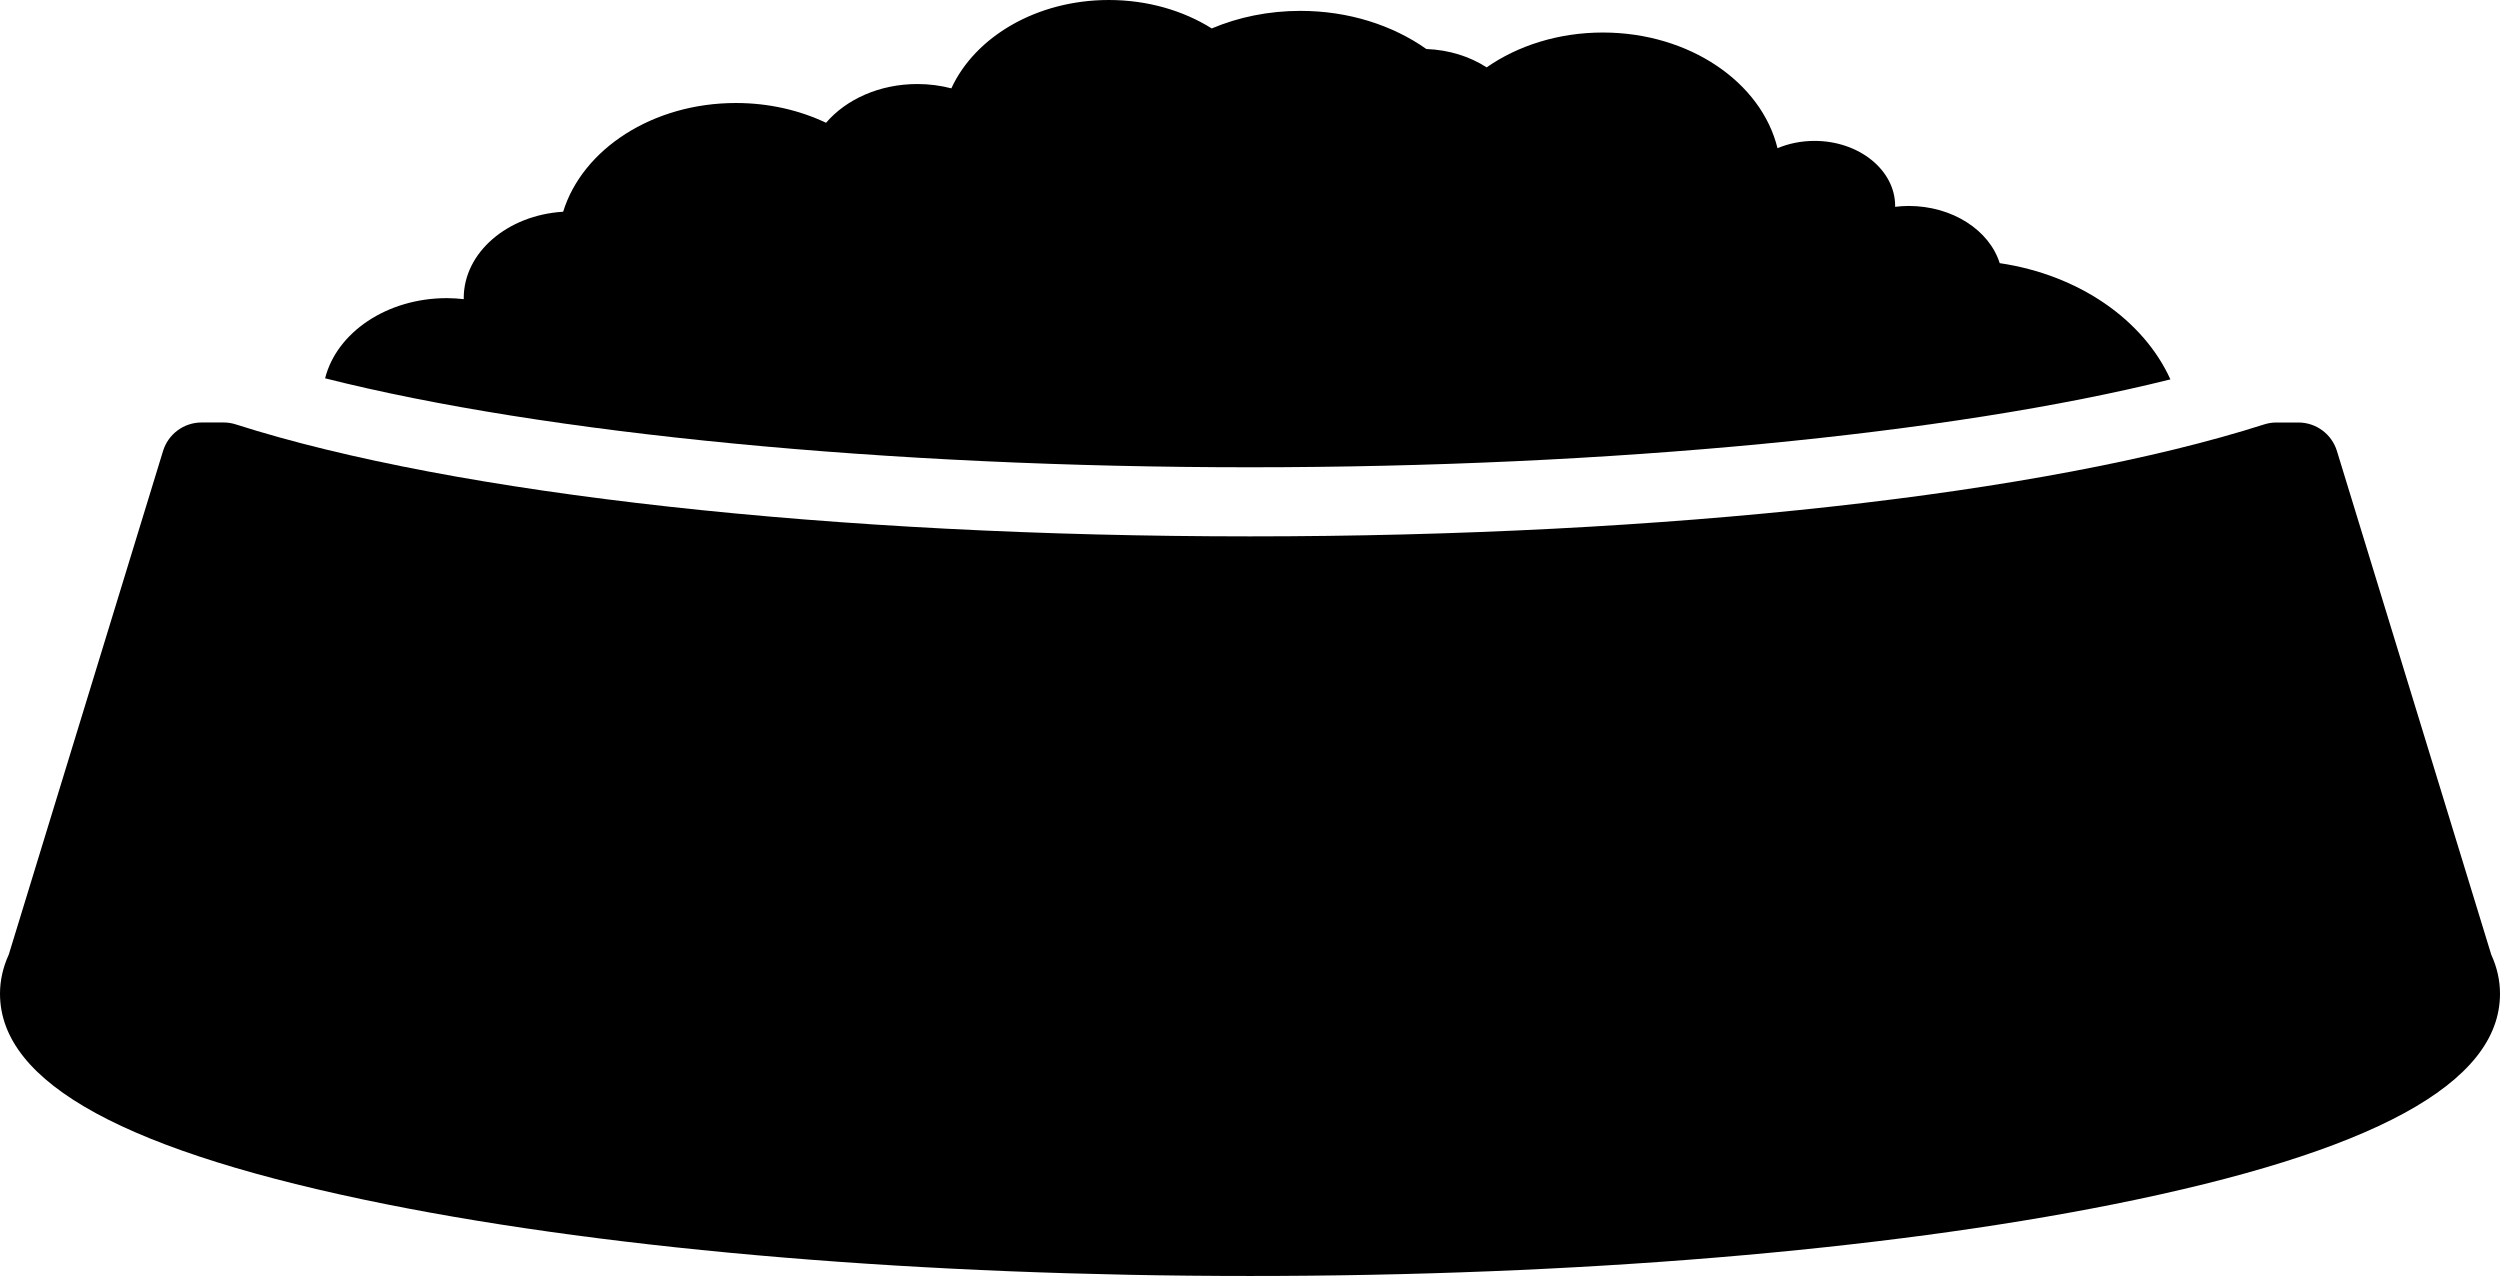 <svg xmlns="http://www.w3.org/2000/svg" xmlns:xlink="http://www.w3.org/1999/xlink" version="1.1" x="0px" y="0px" viewBox="0 0 100 51.039" enable-background="new 0 0 100 51.039" xml:space="preserve"><path d="M50,18.691c14.383,0,28.053-1.326,36.816-3.516c-1.081-2.383-3.665-4.182-6.828-4.649c-0.413-1.314-1.886-2.288-3.645-2.288  c-0.184,0-0.362,0.014-0.539,0.035c0-0.012,0.002-0.023,0.002-0.035c0-1.437-1.444-2.602-3.226-2.602  c-0.534,0-1.037,0.106-1.48,0.292c-0.645-2.638-3.527-4.627-6.987-4.627c-1.777,0-3.4,0.525-4.648,1.394  c-0.666-0.433-1.5-0.7-2.411-0.735c-1.347-0.949-3.108-1.525-5.037-1.525c-1.281,0-2.487,0.254-3.547,0.702  C47.332,0.425,45.905,0,44.355,0c-2.889,0-5.352,1.471-6.301,3.534c-0.429-0.112-0.886-0.173-1.36-0.173  c-1.516,0-2.852,0.614-3.652,1.55c-1.058-0.502-2.29-0.791-3.605-0.791c-3.337,0-6.138,1.85-6.911,4.349  c-2.223,0.134-3.977,1.628-3.977,3.456c0,0.014,0.002,0.027,0.002,0.041c-0.221-0.024-0.445-0.041-0.674-0.041  c-2.405,0-4.411,1.377-4.873,3.207C21.759,17.347,35.518,18.691,50,18.691z"></path><path d="M99.65,38.186l-6.173-20.146c-0.207-0.677-0.833-1.14-1.542-1.14h-0.877c-0.167,0-0.333,0.026-0.492,0.077  C81.803,19.78,66.638,21.455,50,21.455c-16.637,0-31.802-1.674-40.567-4.479c-0.159-0.051-0.325-0.077-0.492-0.077H8.064  c-0.709,0-1.334,0.463-1.542,1.14L0.35,38.186C0.118,38.693,0,39.219,0,39.749c0,3.587,5.06,6.342,15.469,8.424  c9.24,1.848,21.503,2.866,34.531,2.866c13.027,0,25.291-1.019,34.531-2.866C94.94,46.091,100,43.336,100,39.749  C100,39.219,99.883,38.693,99.65,38.186z"></path></svg>